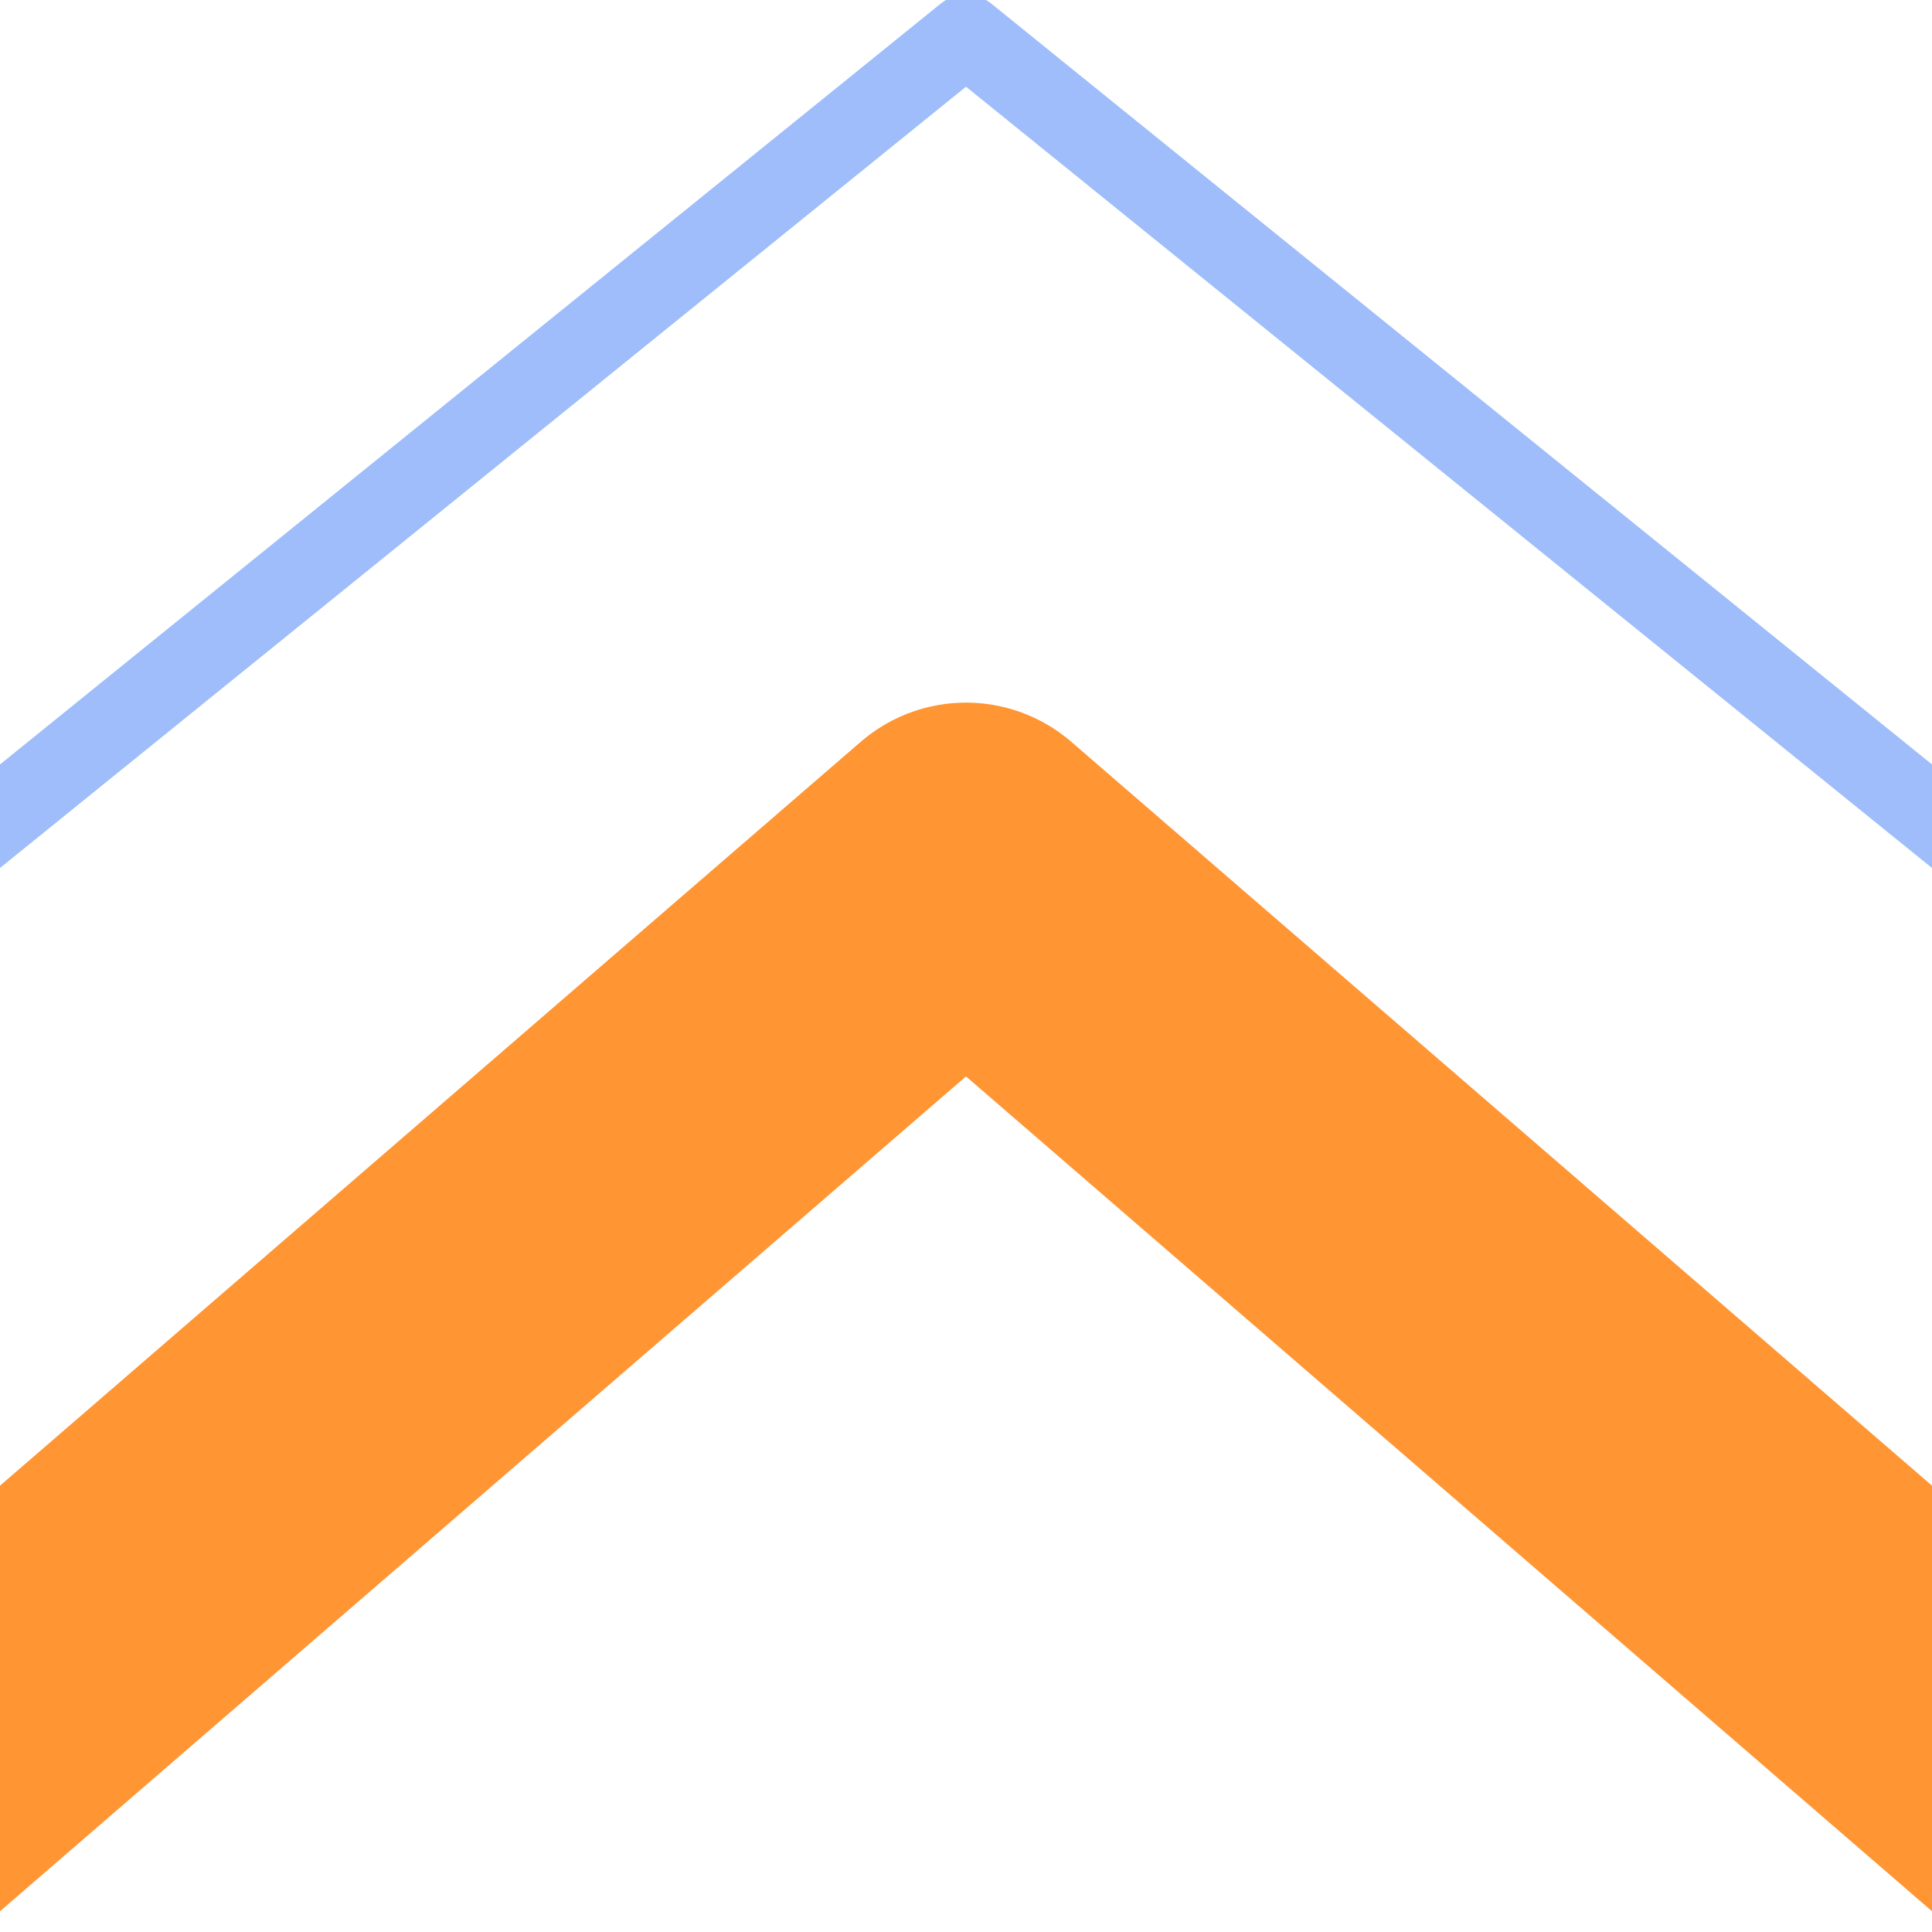 <?xml version="1.0" encoding="UTF-8"?>
<svg width="24px" height="24px" viewBox="0 0 24 24" version="1.1" xmlns="http://www.w3.org/2000/svg" xmlns:xlink="http://www.w3.org/1999/xlink">
    <!-- Generator: Sketch 58 (84663) - https://sketch.com -->
    <title>pointy-pattern</title>
    <desc>Created with Sketch.</desc>
    <g id="pointy-pattern" stroke="none" stroke-width="1" fill="none" fill-rule="evenodd" stroke-linecap="square" stroke-linejoin="round">
        <polyline id="Path" stroke="#9EBDFA" fill-rule="nonzero" transform="translate(12, 10.728) rotate(45) translate(-12, -10.728) " points="3 19.728 4.721 3.449 21 1.728"></polyline>
        <polyline id="Path" stroke="#FF9533" stroke-width="4" fill-rule="nonzero" transform="translate(12, 21.728) rotate(45) translate(-12, -21.728) " points="3 30.728 4.222 13.95 21 12.728"></polyline>
    </g>
</svg>